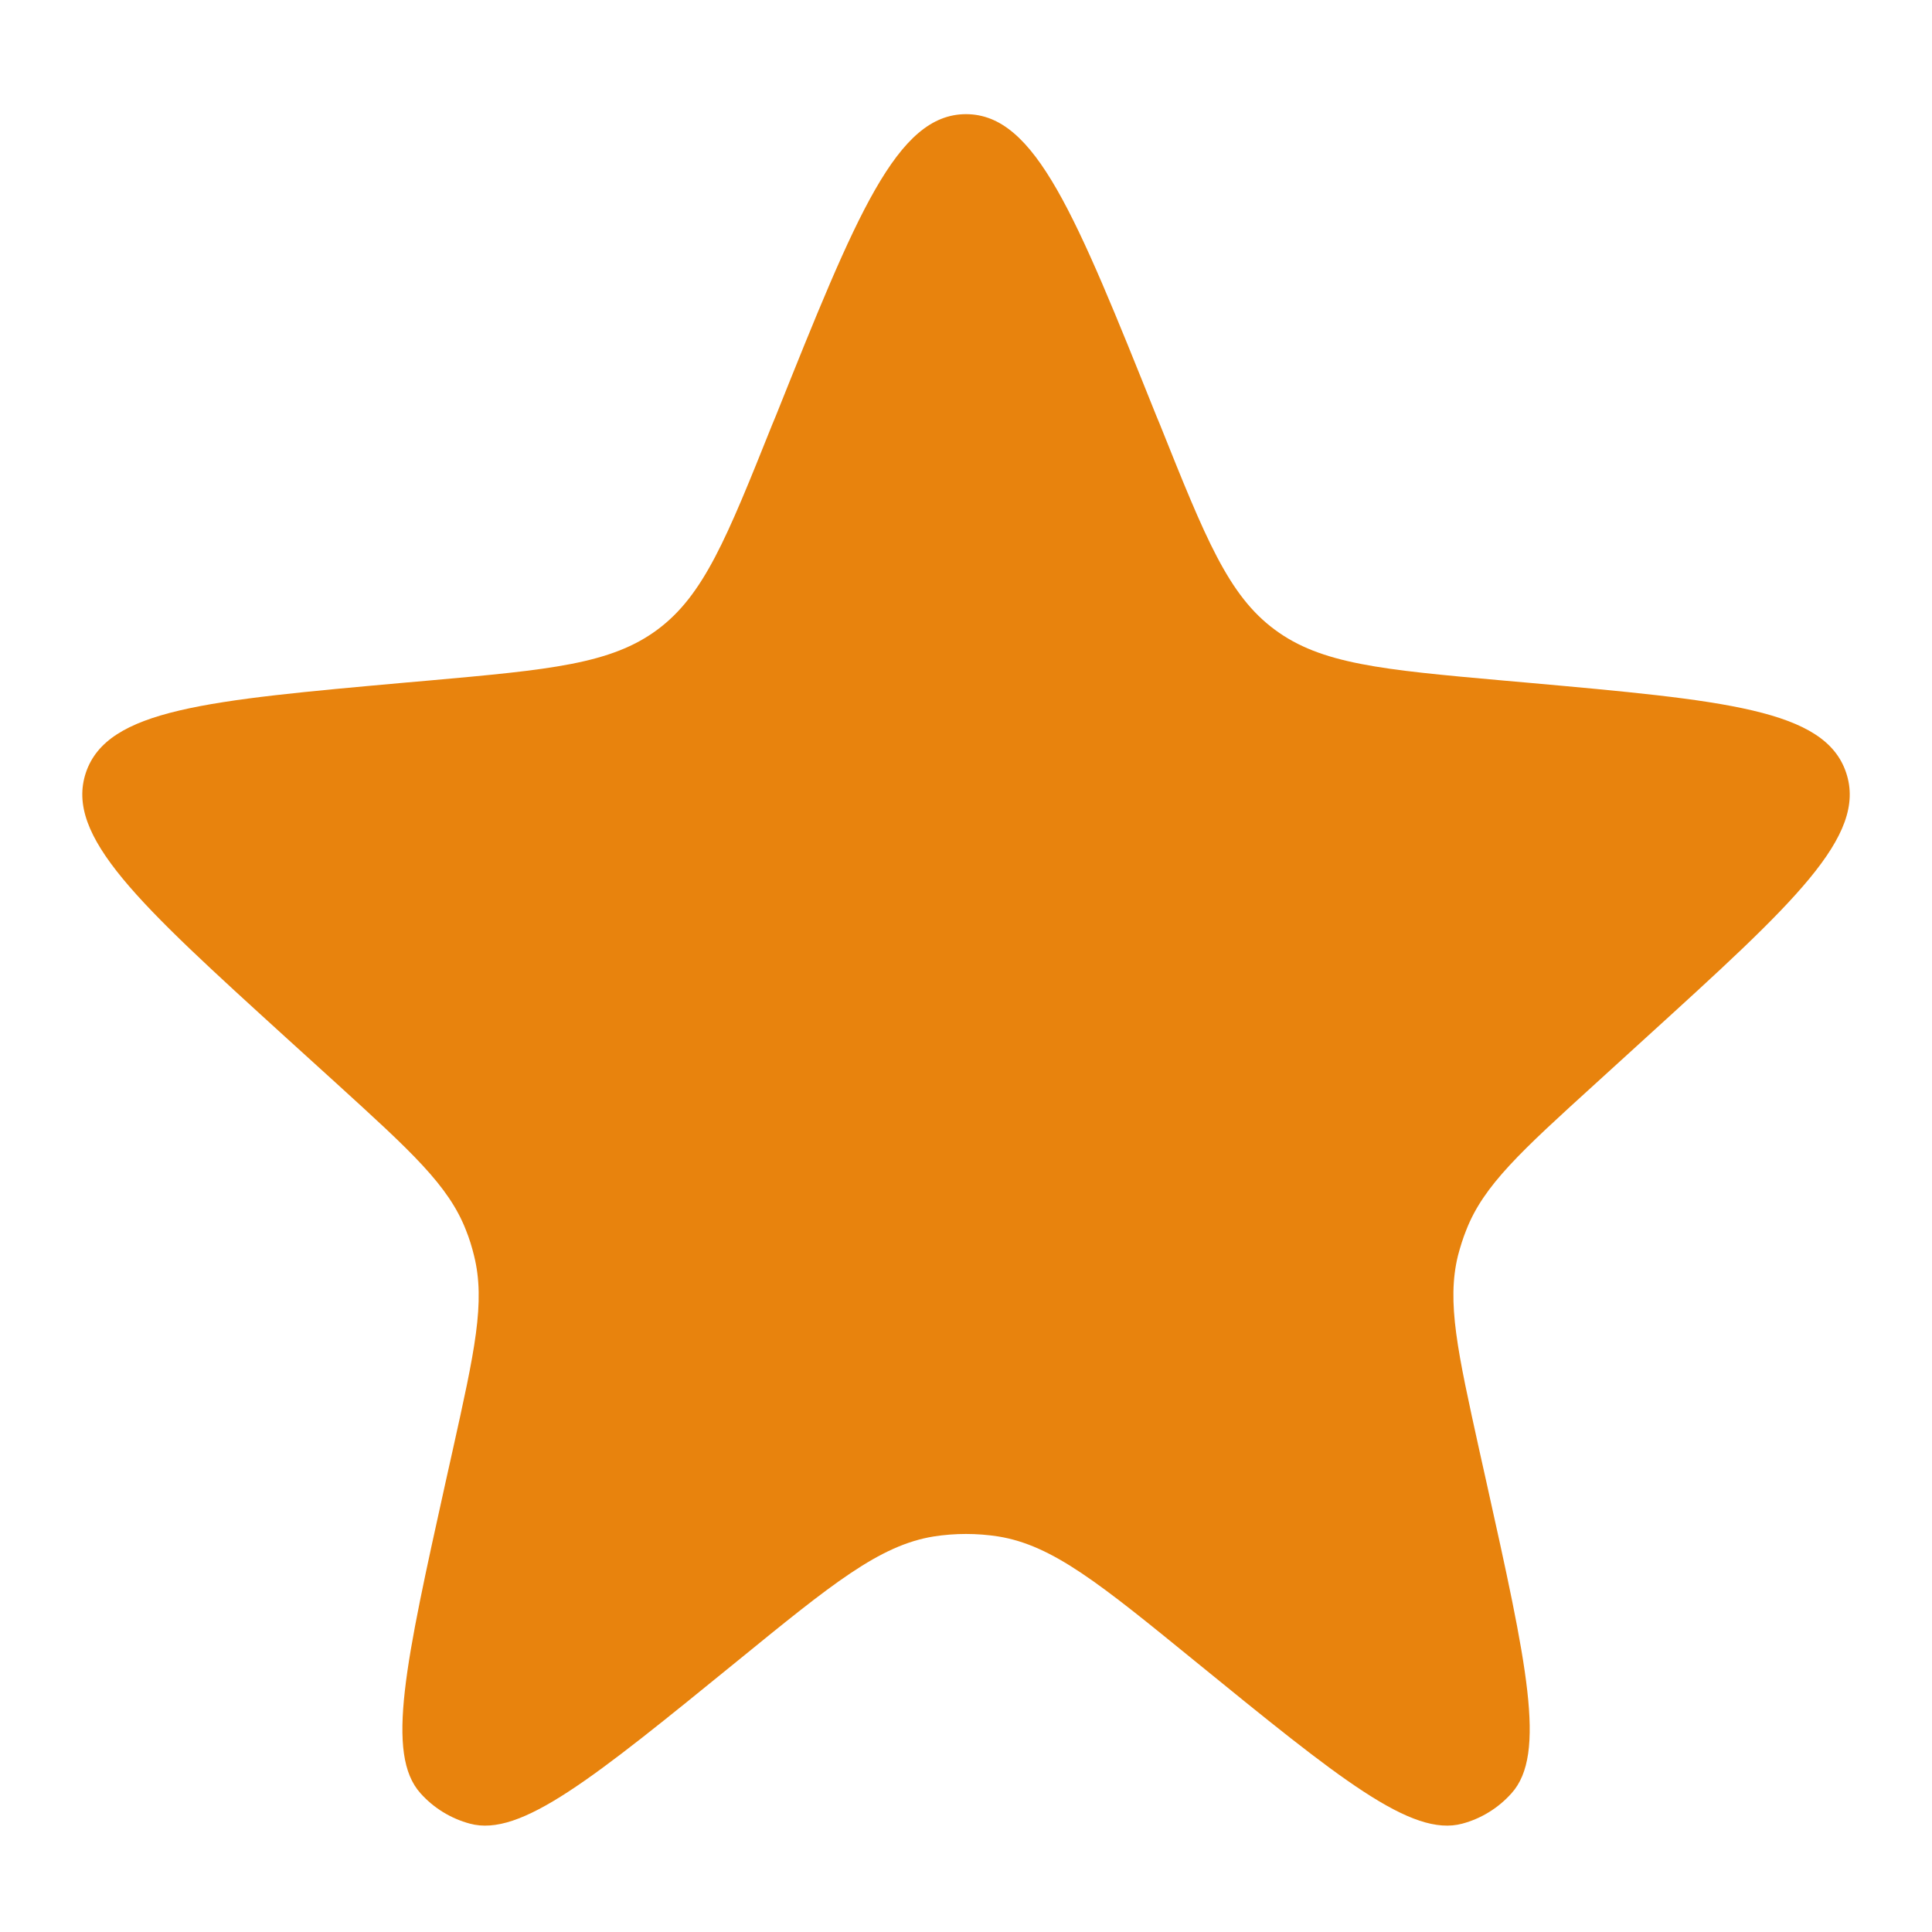 <svg width="11" height="11" viewBox="0 0 11 11" fill="none" xmlns="http://www.w3.org/2000/svg">
<path d="M4.418 2.366C4.876 1.222 5.106 0.65 5.5 0.65C5.895 0.65 6.124 1.222 6.583 2.366L6.605 2.419C6.864 3.066 6.993 3.389 7.258 3.585C7.522 3.781 7.868 3.813 8.562 3.875L8.687 3.886C9.822 3.988 10.39 4.038 10.511 4.399C10.633 4.761 10.211 5.144 9.368 5.911L9.087 6.167C8.66 6.555 8.447 6.749 8.348 7.004C8.329 7.051 8.314 7.1 8.301 7.149C8.236 7.414 8.299 7.696 8.423 8.259L8.462 8.434C8.692 9.469 8.807 9.987 8.606 10.21C8.531 10.294 8.434 10.354 8.326 10.383C8.036 10.462 7.626 10.127 6.804 9.458C6.264 9.018 5.994 8.798 5.684 8.748C5.562 8.729 5.438 8.729 5.316 8.748C5.007 8.798 4.737 9.018 4.197 9.458C3.375 10.127 2.964 10.462 2.675 10.383C2.567 10.354 2.469 10.294 2.394 10.21C2.194 9.987 2.309 9.469 2.538 8.434L2.577 8.259C2.702 7.696 2.765 7.414 2.699 7.149C2.687 7.1 2.672 7.051 2.653 7.004C2.554 6.749 2.34 6.555 1.914 6.167L1.632 5.911C0.789 5.144 0.368 4.761 0.489 4.399C0.611 4.038 1.178 3.988 2.313 3.886L2.439 3.875C3.132 3.813 3.479 3.781 3.743 3.585C4.007 3.389 4.137 3.066 4.396 2.419L4.418 2.366Z" fill="#E8830D"/>
</svg>
